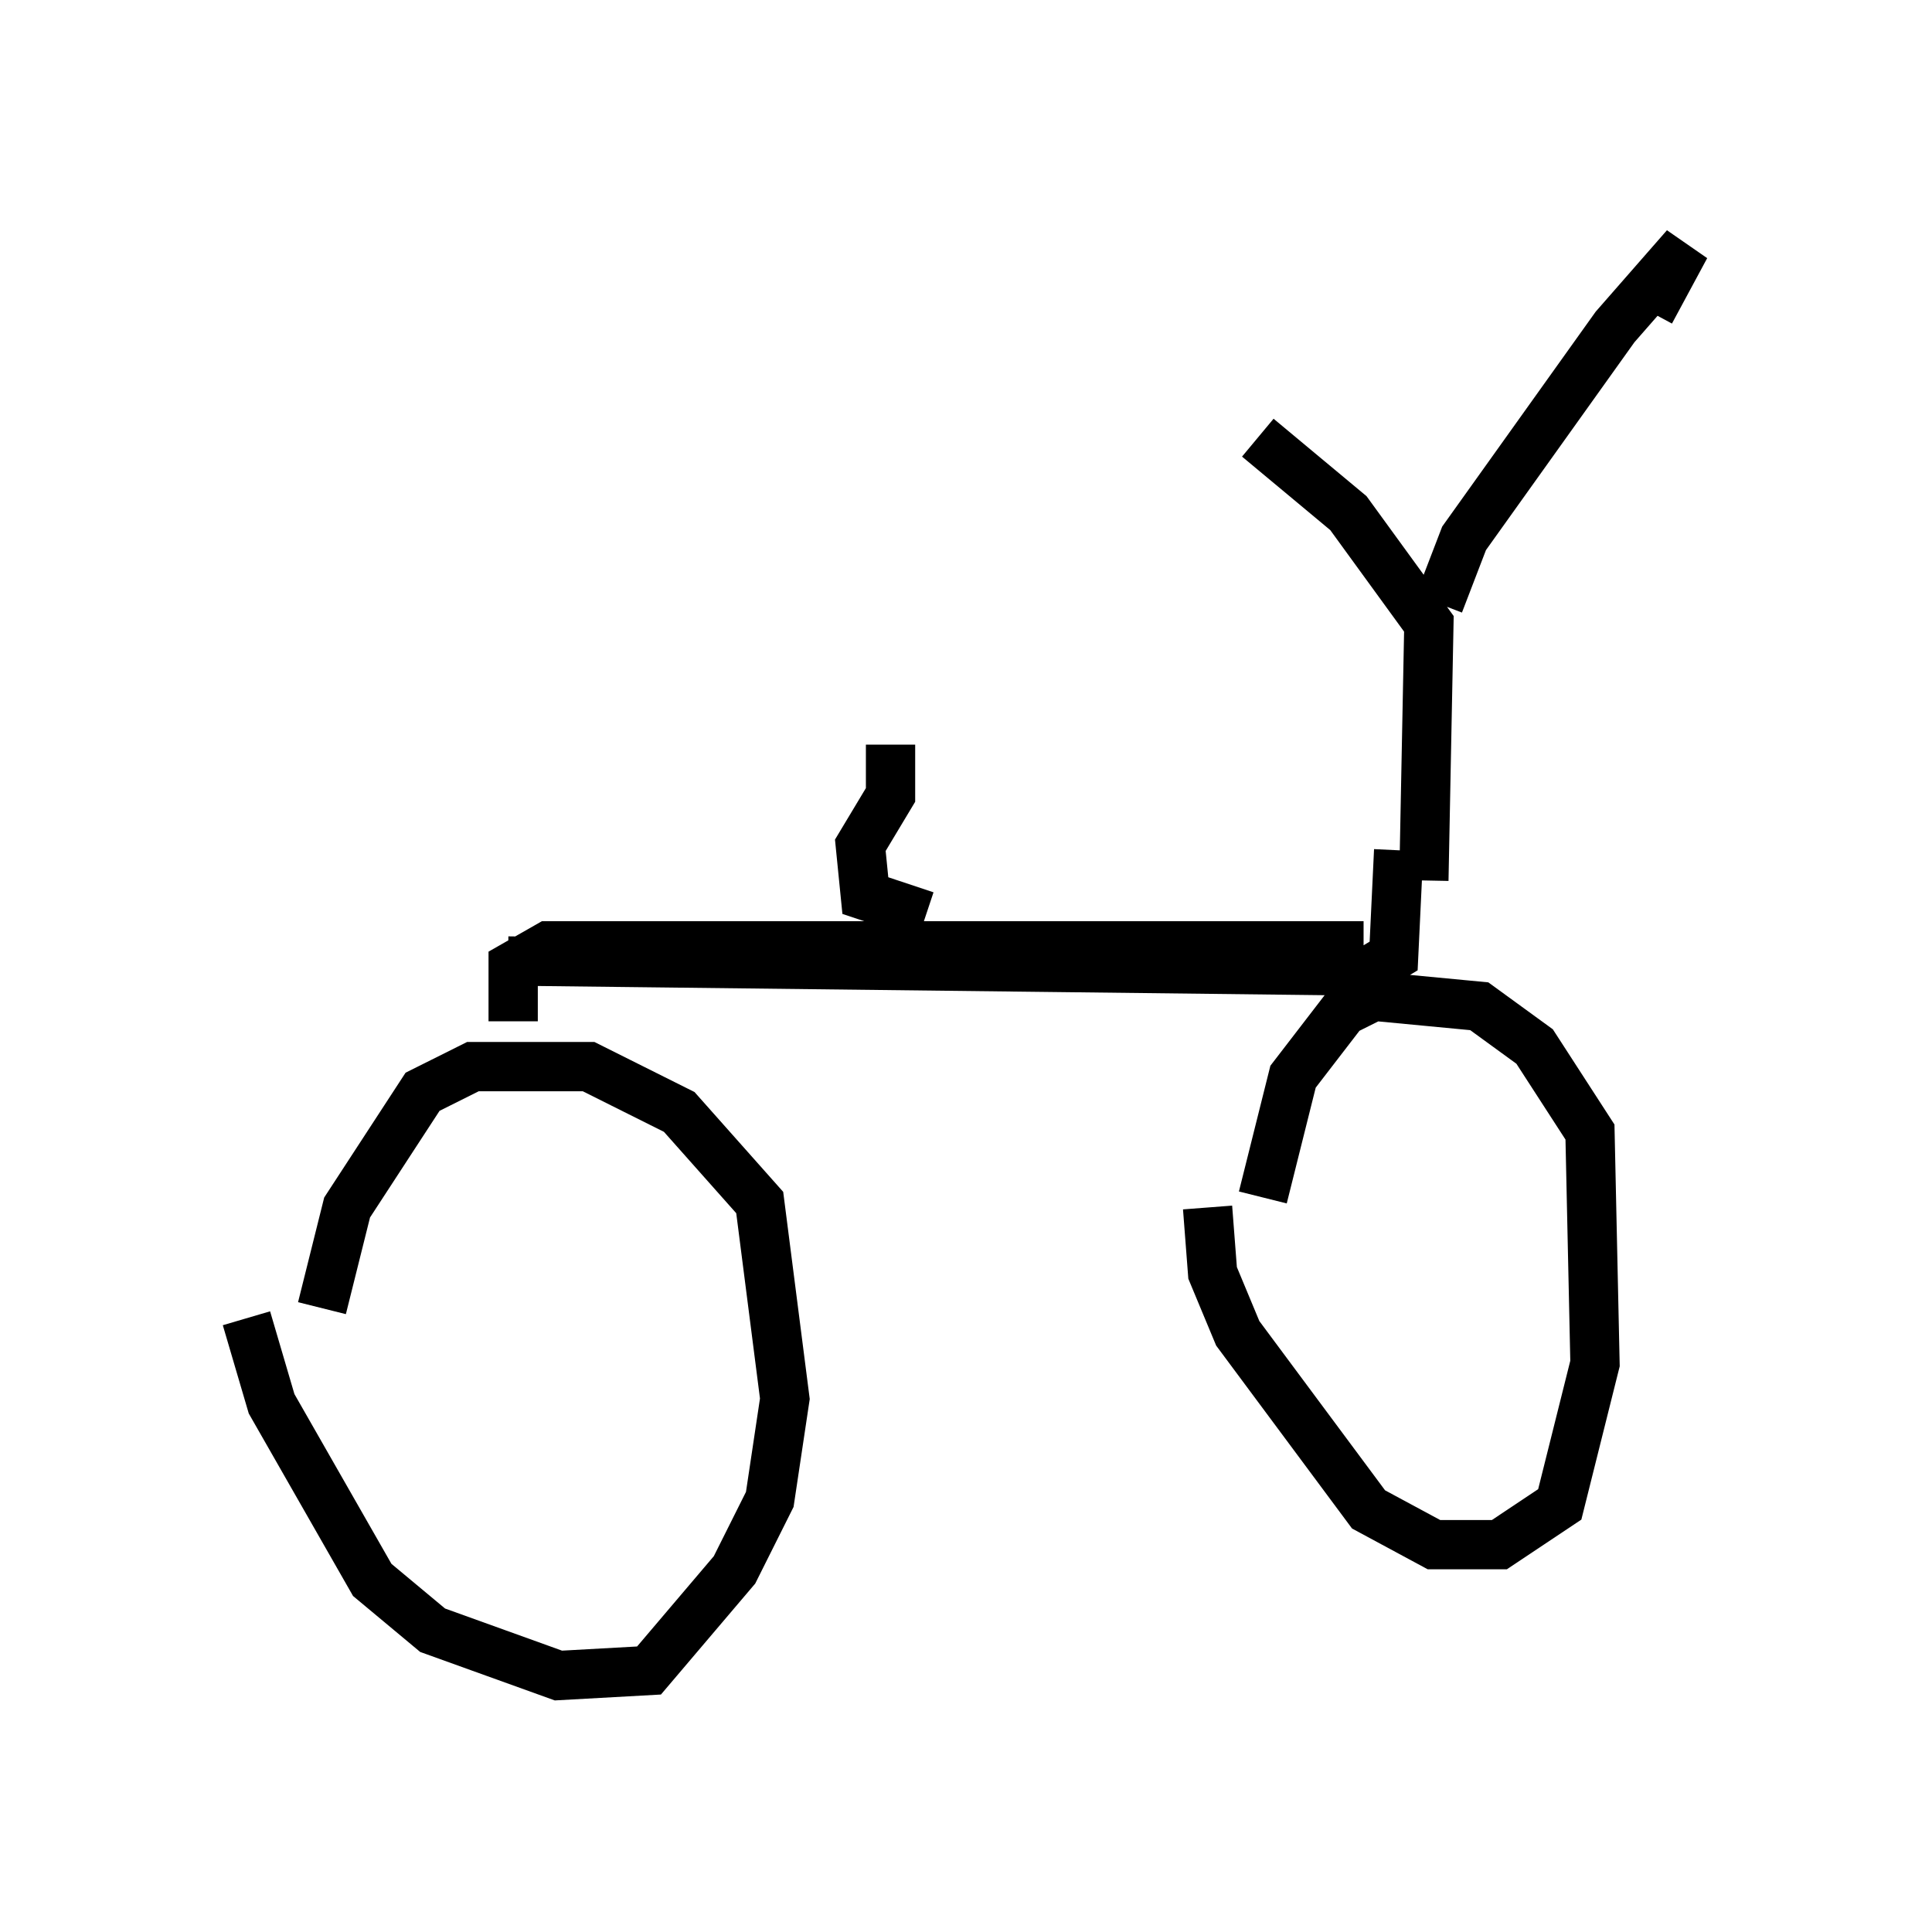 <?xml version="1.0" encoding="utf-8" ?>
<svg baseProfile="full" height="38.992" version="1.1" width="39.196" xmlns="http://www.w3.org/2000/svg" xmlns:ev="http://www.w3.org/2001/xml-events" xmlns:xlink="http://www.w3.org/1999/xlink"><defs /><rect fill="white" height="38.992" width="39.196" x="0" y="0" /><path d="M5, 25.417 m0.0, 1.327 l0.51, 1.735 2.042, 3.573 l1.225, 1.021 2.552, 0.919 l1.838, -0.102 1.735, -2.042 l0.715, -1.429 0.306, -2.042 l-0.51, -3.981 -1.633, -1.838 l-1.838, -0.919 -2.348, 0.0 l-1.021, 0.51 -1.531, 2.348 l-0.51, 2.042 m3.879, -5.819 l0.0, -1.123 0.715, -0.408 l16.538, 0.0 m-3.165, 5.308 l0.102, 1.327 0.51, 1.225 l2.654, 3.573 1.327, 0.715 l1.327, 0.0 1.225, -0.817 l0.715, -2.858 -0.102, -4.696 l-1.123, -1.735 -1.123, -0.817 l-2.144, -0.204 -0.613, 0.306 l-1.021, 1.327 -0.613, 2.45 m3.267, -6.431 l0.102, -5.206 -1.633, -2.246 l-1.838, -1.531 m3.675, 3.369 l0.51, -1.327 3.063, -4.288 l1.429, -1.633 -0.715, 1.327 m-5.104, 10.923 l-0.102, 2.144 -0.51, 0.306 l-17.456, -0.204 m8.473, -0.919 l-1.225, -0.408 -0.102, -1.021 l0.613, -1.021 0.0, -1.021 " fill="none" stroke="black" stroke-width="1" /></svg>